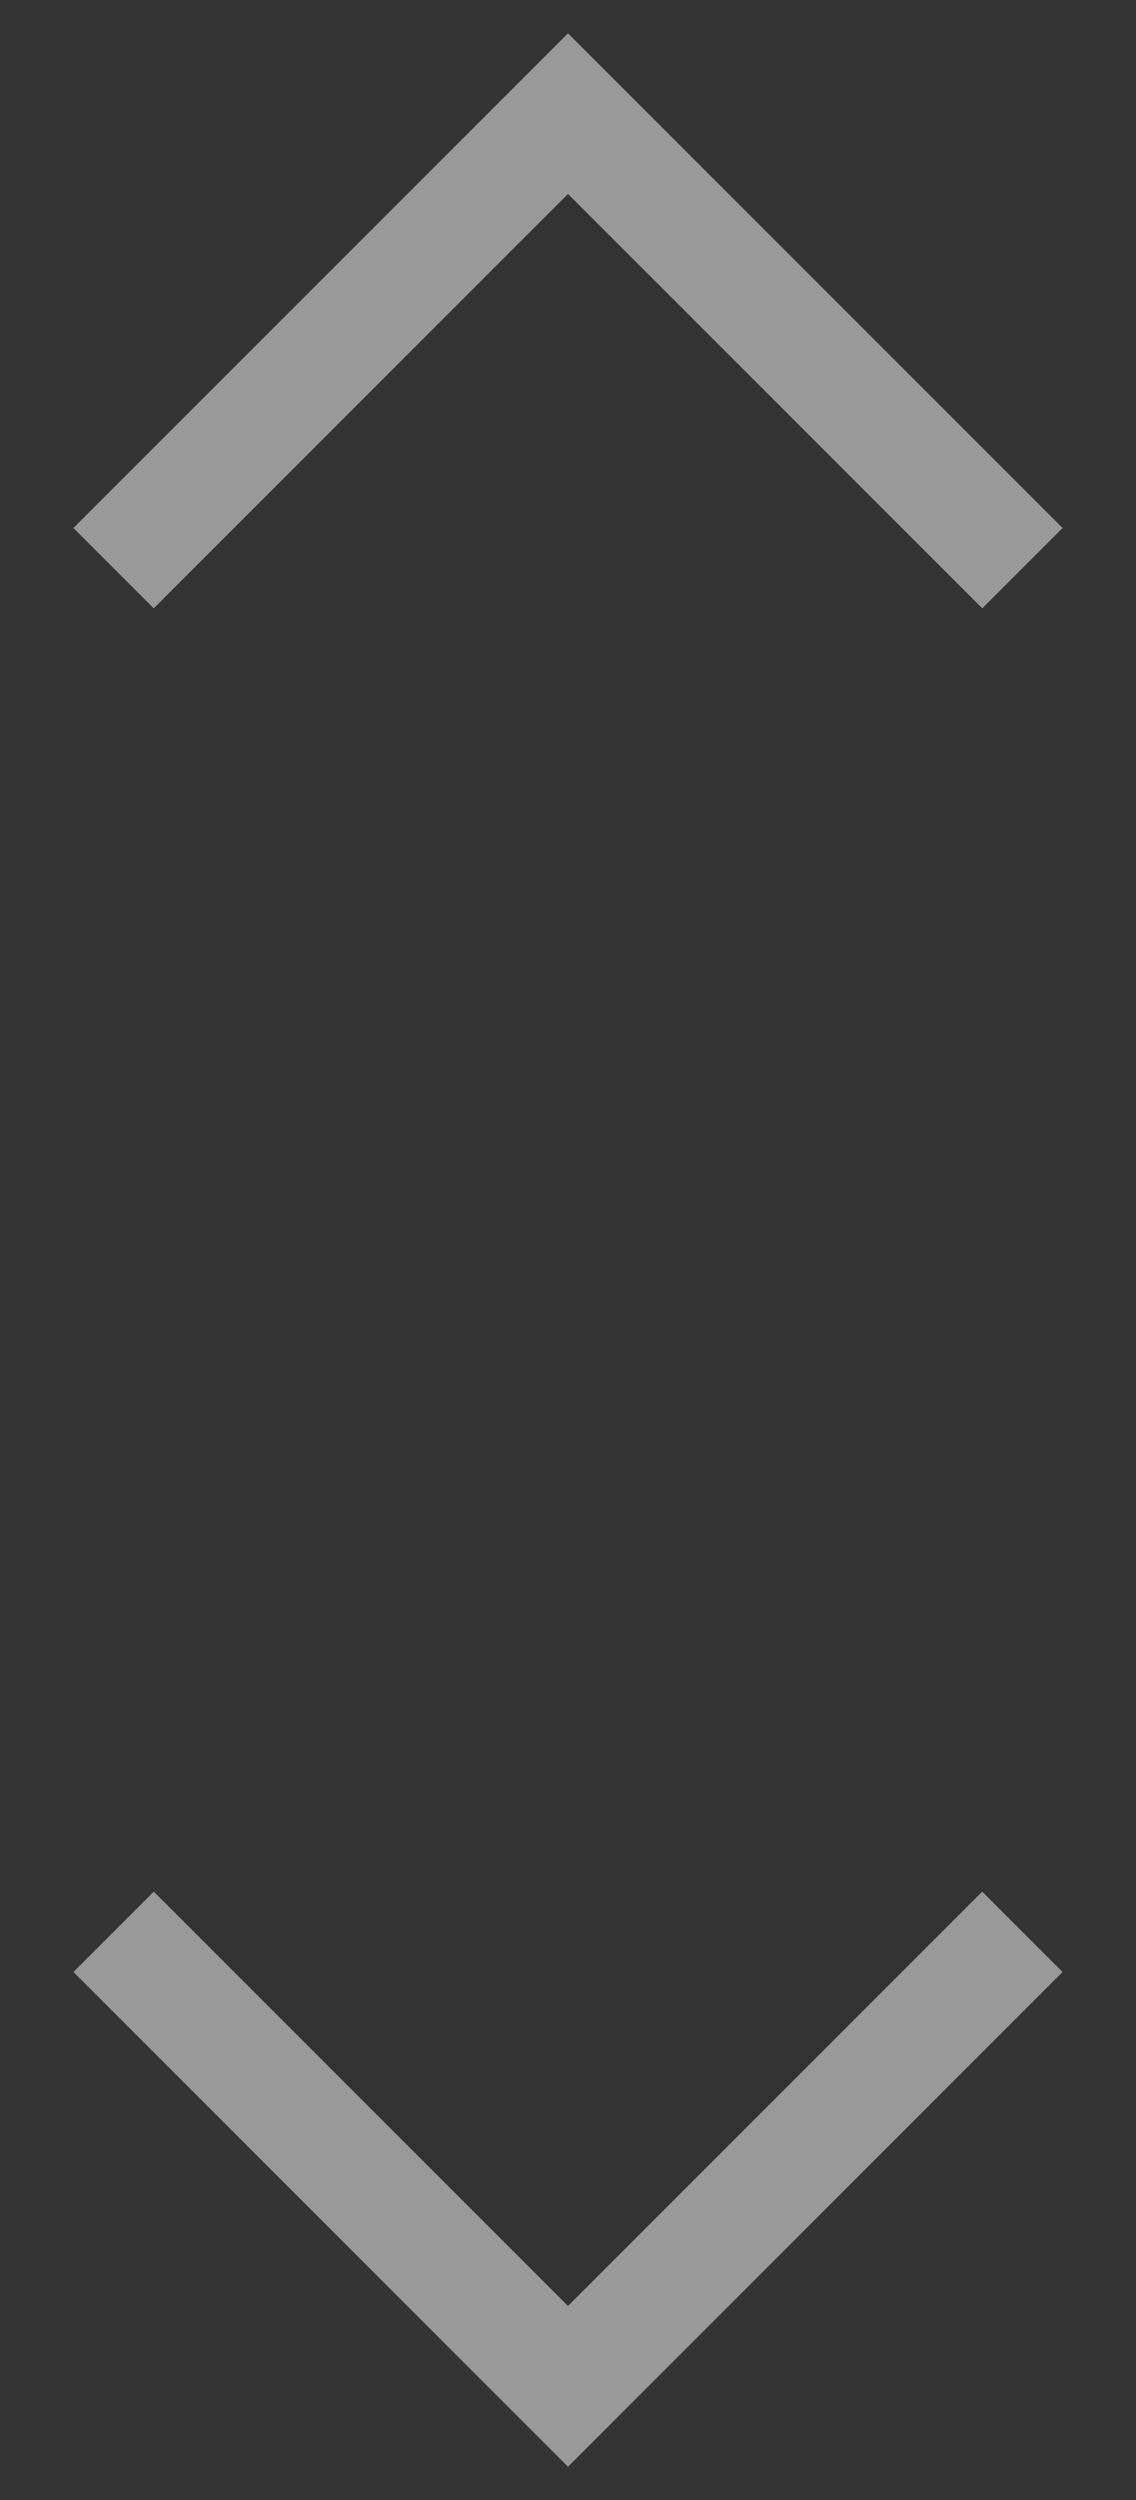 <svg width="10" height="22" viewBox="0 0 10 22" fill="none" xmlns="http://www.w3.org/2000/svg">
<rect x="0" y="0" width="10" height="22" fill="#333333" stroke="none"/>
<path opacity="0.5" d="M1 5L5 1L9 5" stroke="white"/>
<path opacity="0.5" d="M9 17L5 21L1 17" stroke="white"/>
</svg>
